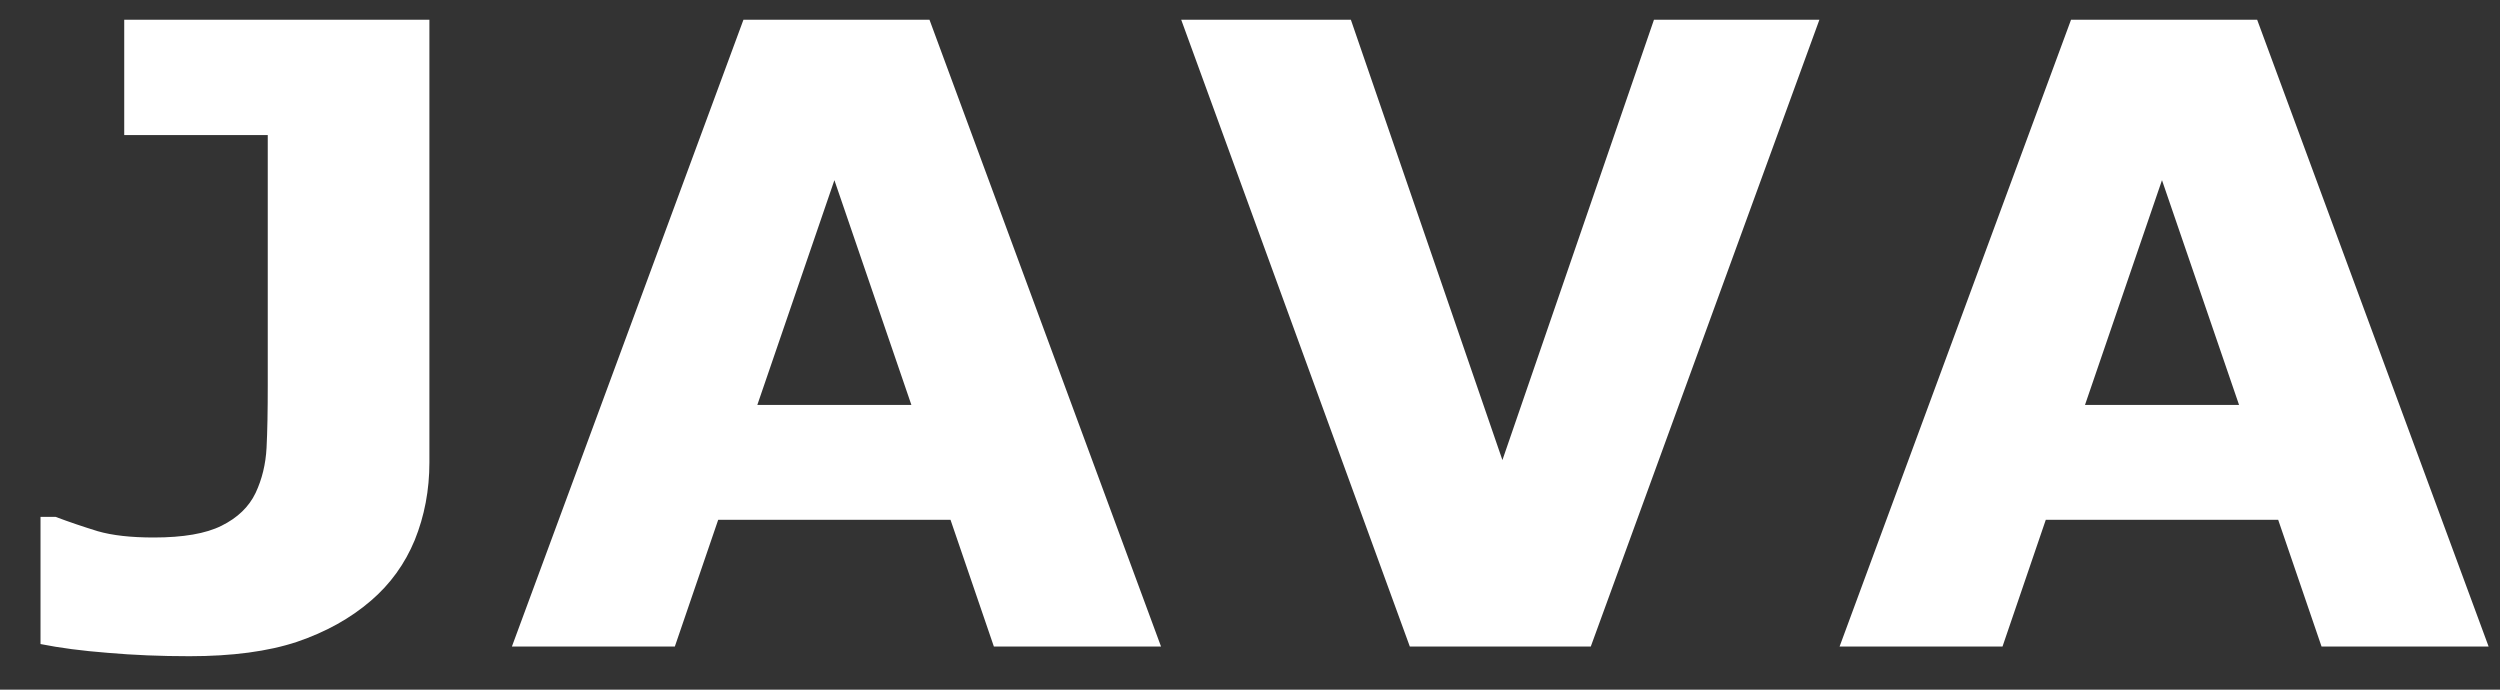 <svg width="29" height="8" viewBox="0 0 29 8" fill="none" xmlns="http://www.w3.org/2000/svg">
<rect x="0" y="0" width="29" height="8" fill="#333333" stroke="none"/>
<path d="M4.981 5.366C4.981 5.685 4.924 5.985 4.811 6.265C4.697 6.541 4.527 6.776 4.303 6.968C4.065 7.173 3.779 7.332 3.443 7.446C3.108 7.557 2.693 7.612 2.198 7.612C1.863 7.612 1.547 7.599 1.251 7.573C0.955 7.55 0.694 7.516 0.47 7.471V5.996H0.646C0.802 6.055 0.965 6.11 1.134 6.162C1.303 6.211 1.52 6.235 1.783 6.235C2.125 6.235 2.387 6.19 2.569 6.099C2.755 6.007 2.887 5.881 2.965 5.718C3.04 5.558 3.082 5.384 3.092 5.195C3.102 5.003 3.106 4.759 3.106 4.463V1.567H1.441V0.229H4.981V5.366ZM13.468 7.5H11.529L11.026 6.03H8.331L7.828 7.5H5.938L8.624 0.229H10.782L13.468 7.5ZM10.572 4.697L9.679 2.09L8.785 4.697H10.572ZM21.105 0.229L18.453 7.5H16.354L13.702 0.229H15.67L17.428 5.337L19.186 0.229H21.105ZM28.868 7.5H26.93L26.427 6.03H23.731L23.229 7.5H21.339L24.024 0.229H26.183L28.868 7.5ZM25.973 4.697L25.079 2.09L24.186 4.697H25.973Z" fill="white"/>
</svg>
